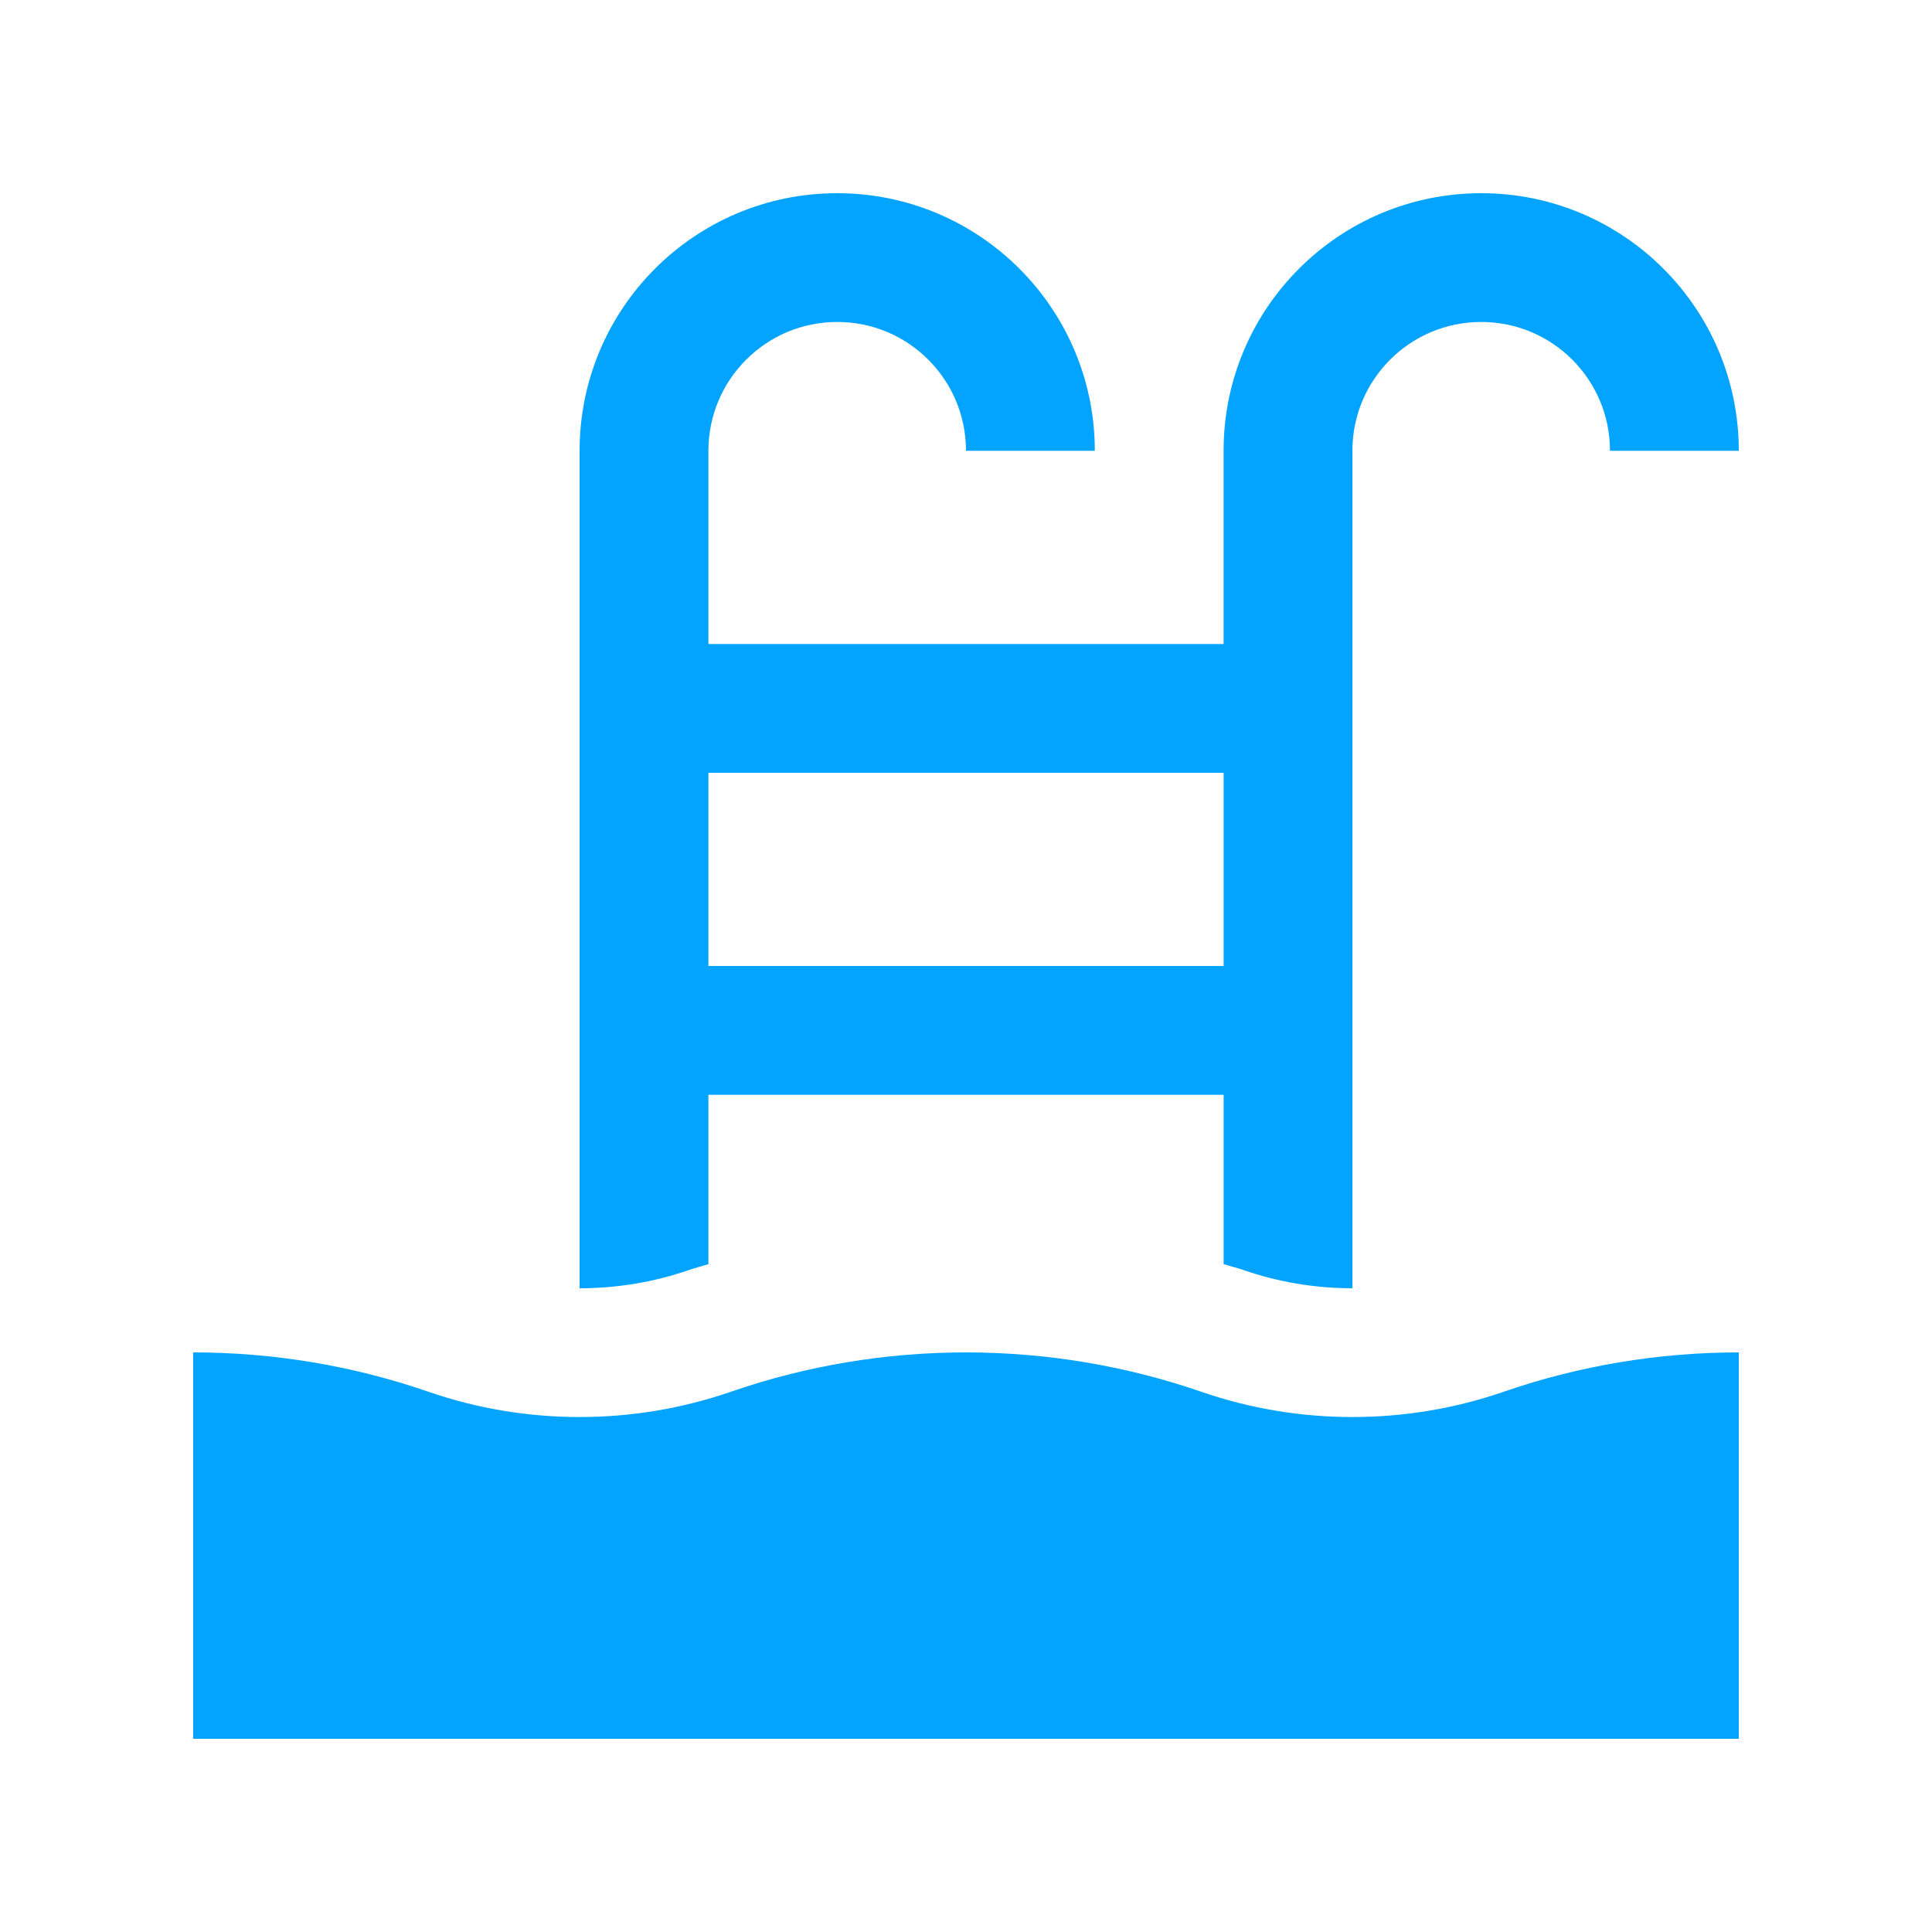 <svg width="40" height="40" viewBox="0 0 40 40" fill="none" xmlns="http://www.w3.org/2000/svg">
<path d="M36 28C34.349 28 32.699 28.272 31.128 28.816C29.112 29.512 26.889 29.513 24.871 28.815C21.728 27.729 18.268 27.728 15.128 28.816C13.111 29.512 10.889 29.513 8.871 28.815C7.3 28.272 5.65 28 4 28V36H36V28Z" fill="#03A4FF"/>
<path d="M14.667 26.173V22.667H25.334V26.172C25.469 26.215 25.607 26.247 25.742 26.294C26.465 26.544 27.225 26.672 28 26.672V9.333C28 7.86 29.192 6.666 30.667 6.666C32.141 6.666 33.333 7.86 33.333 9.333H36C36 6.388 33.613 4 30.667 4C27.72 4 25.333 6.388 25.333 9.333V13.333H14.667V9.333C14.667 7.86 15.86 6.666 17.334 6.666C18.808 6.666 20 7.86 20 9.333H22.667C22.667 6.388 20.28 4 17.333 4C14.386 4 12 6.388 12 9.333V26.672C12.775 26.672 13.535 26.546 14.259 26.296C14.393 26.249 14.531 26.216 14.667 26.173ZM14.667 16H25.334V20H14.667V16Z" fill="#03A4FF"/>
</svg>
